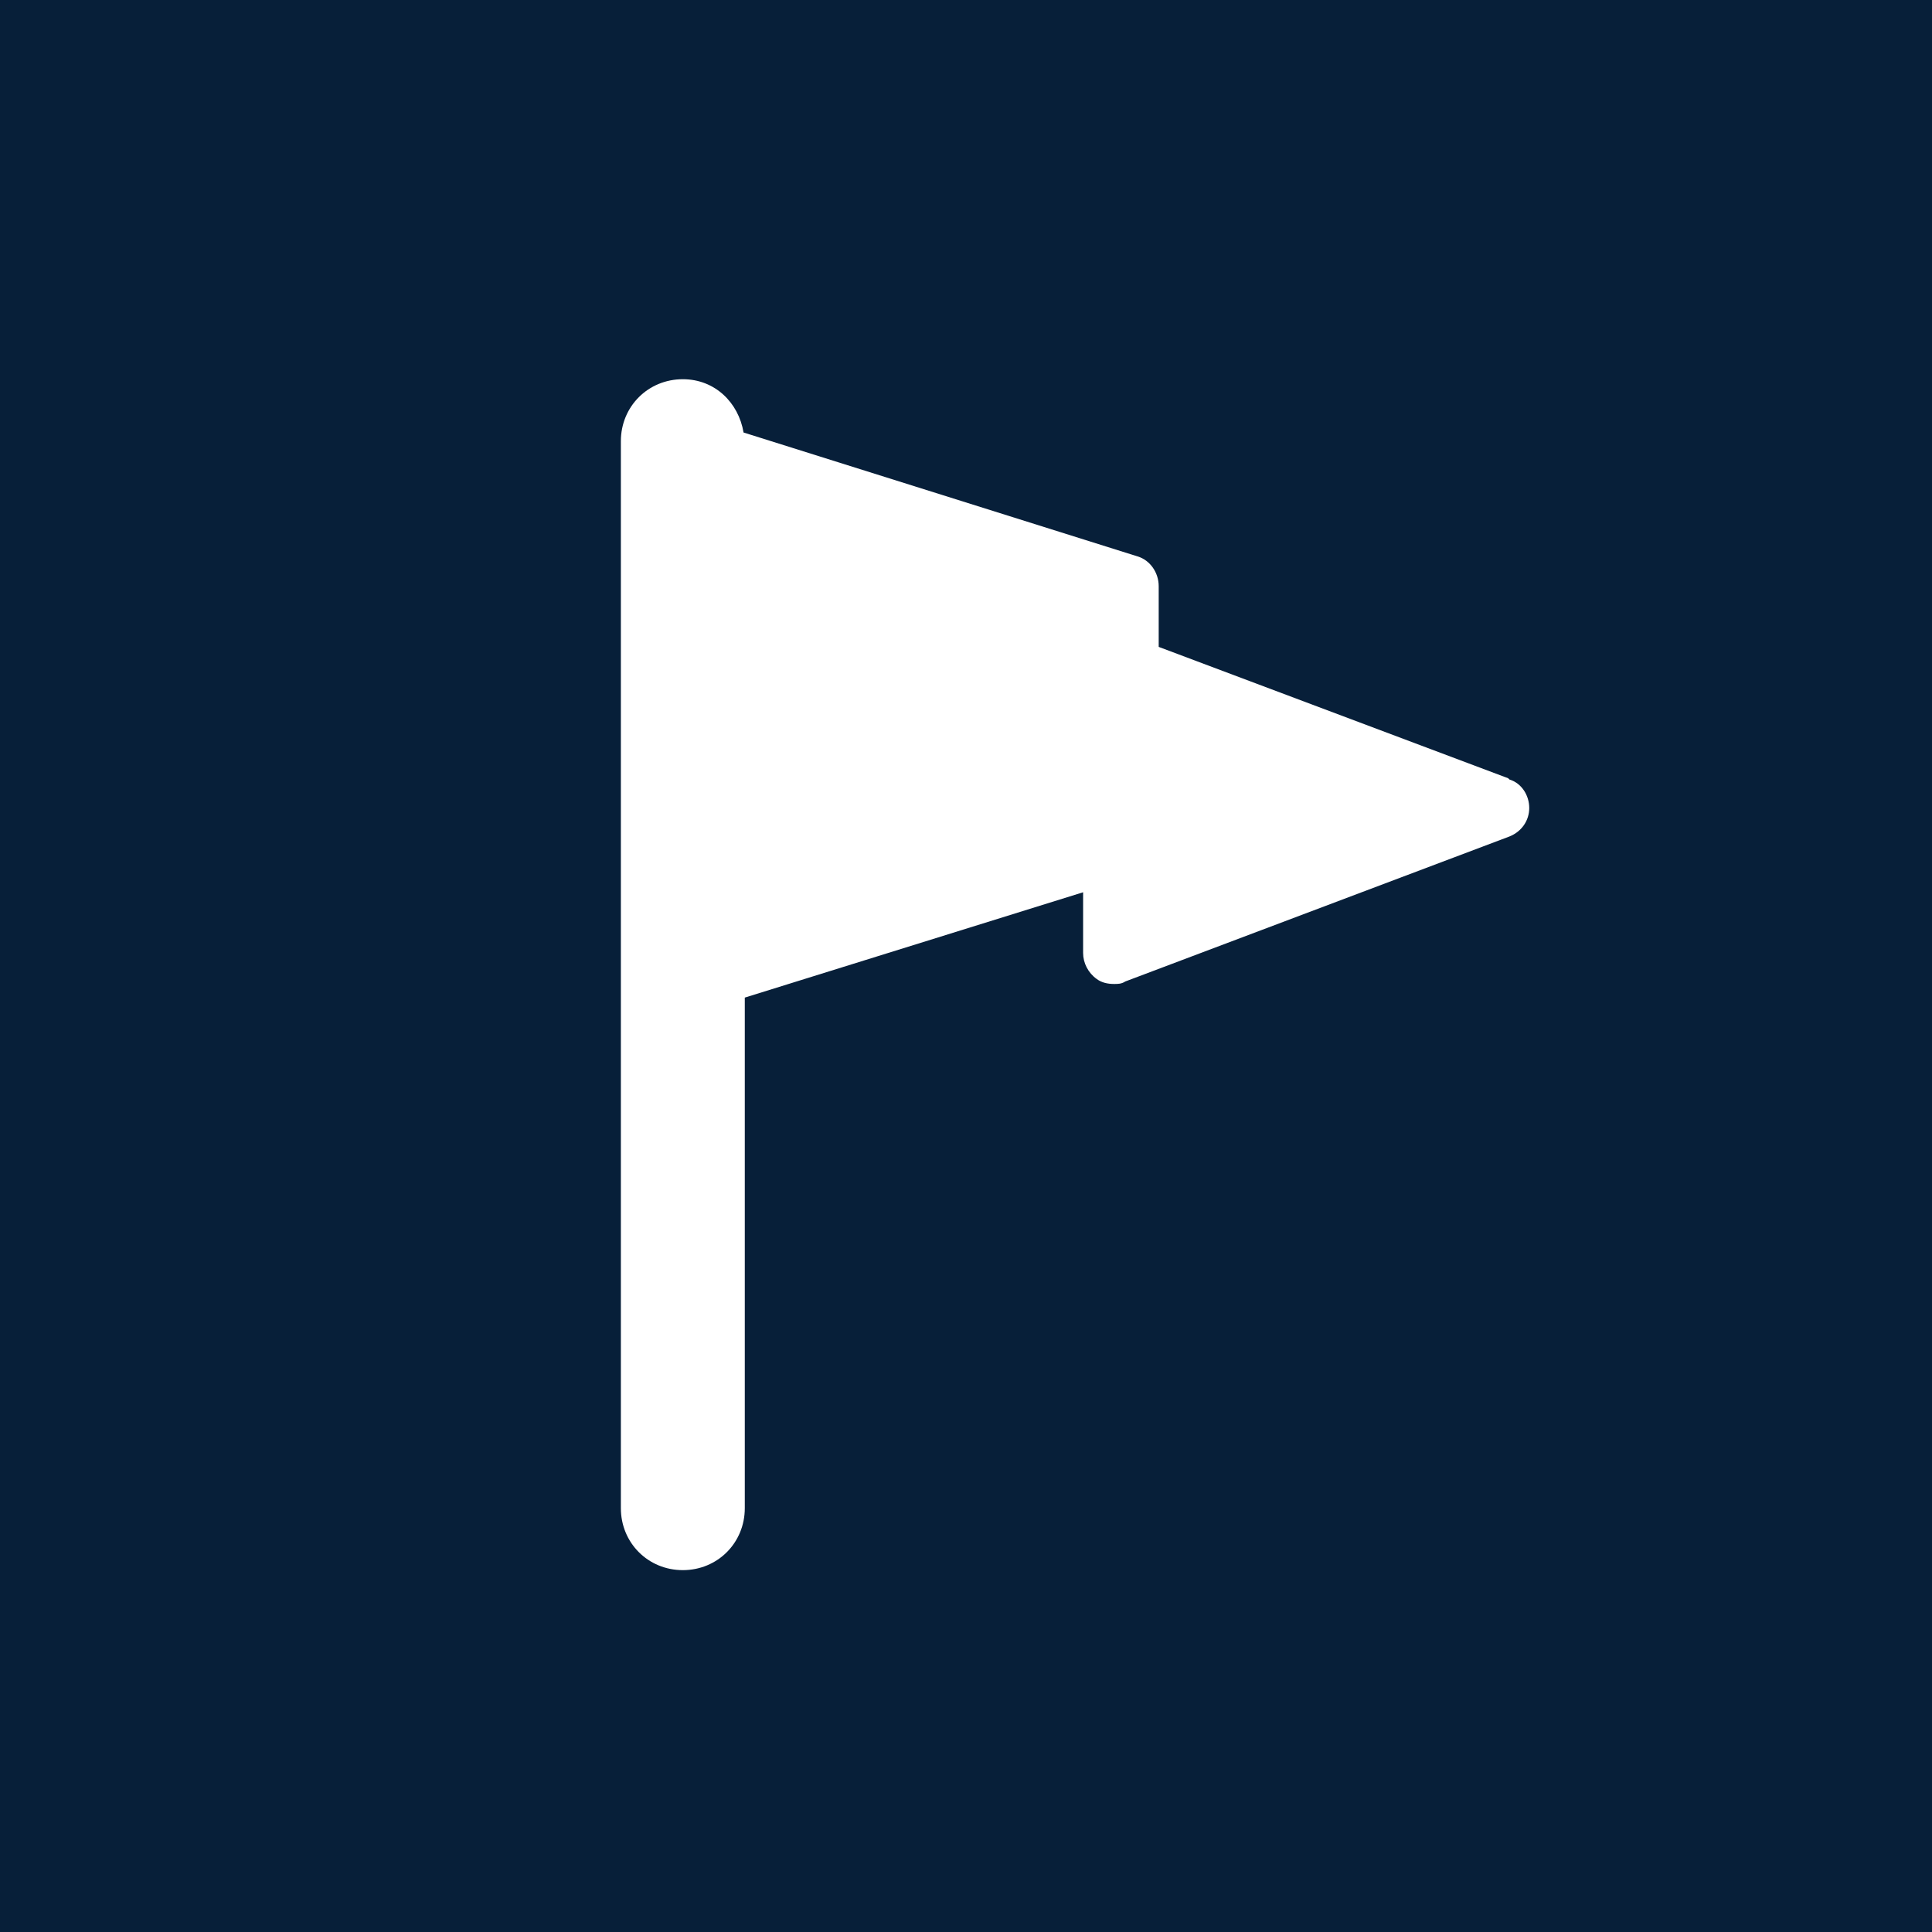 <?xml version="1.0" encoding="UTF-8"?>
<svg xmlns="http://www.w3.org/2000/svg" viewBox="0 0 15.59 15.59">
  <defs>
    <style>
      .cls-1 {
        fill: #071f39;
      }

      .cls-1, .cls-2 {
        stroke-width: 0px;
      }

      .cls-2 {
        fill: #fff;
      }
    </style>
  </defs>
  <g id="Firkant">
    <rect class="cls-1" x="0" y="0" width="15.59" height="15.59"/>
  </g>
  <g id="ICONS">
    <path class="cls-2" d="M12.17,6.28l-2.82-1.06v-.49c0-.11-.07-.21-.17-.24l-3.18-1c-.04-.24-.23-.43-.49-.43-.28,0-.5.22-.5.5v8.61c0,.28.22.5.5.5s.5-.22.5-.5v-4.12l2.73-.85v.49c0,.08.04.16.11.21.04.03.09.04.14.04.03,0,.06,0,.09-.02l3.1-1.17c.1-.04.16-.13.16-.23s-.06-.2-.16-.23Z"/>
  </g>
</svg>